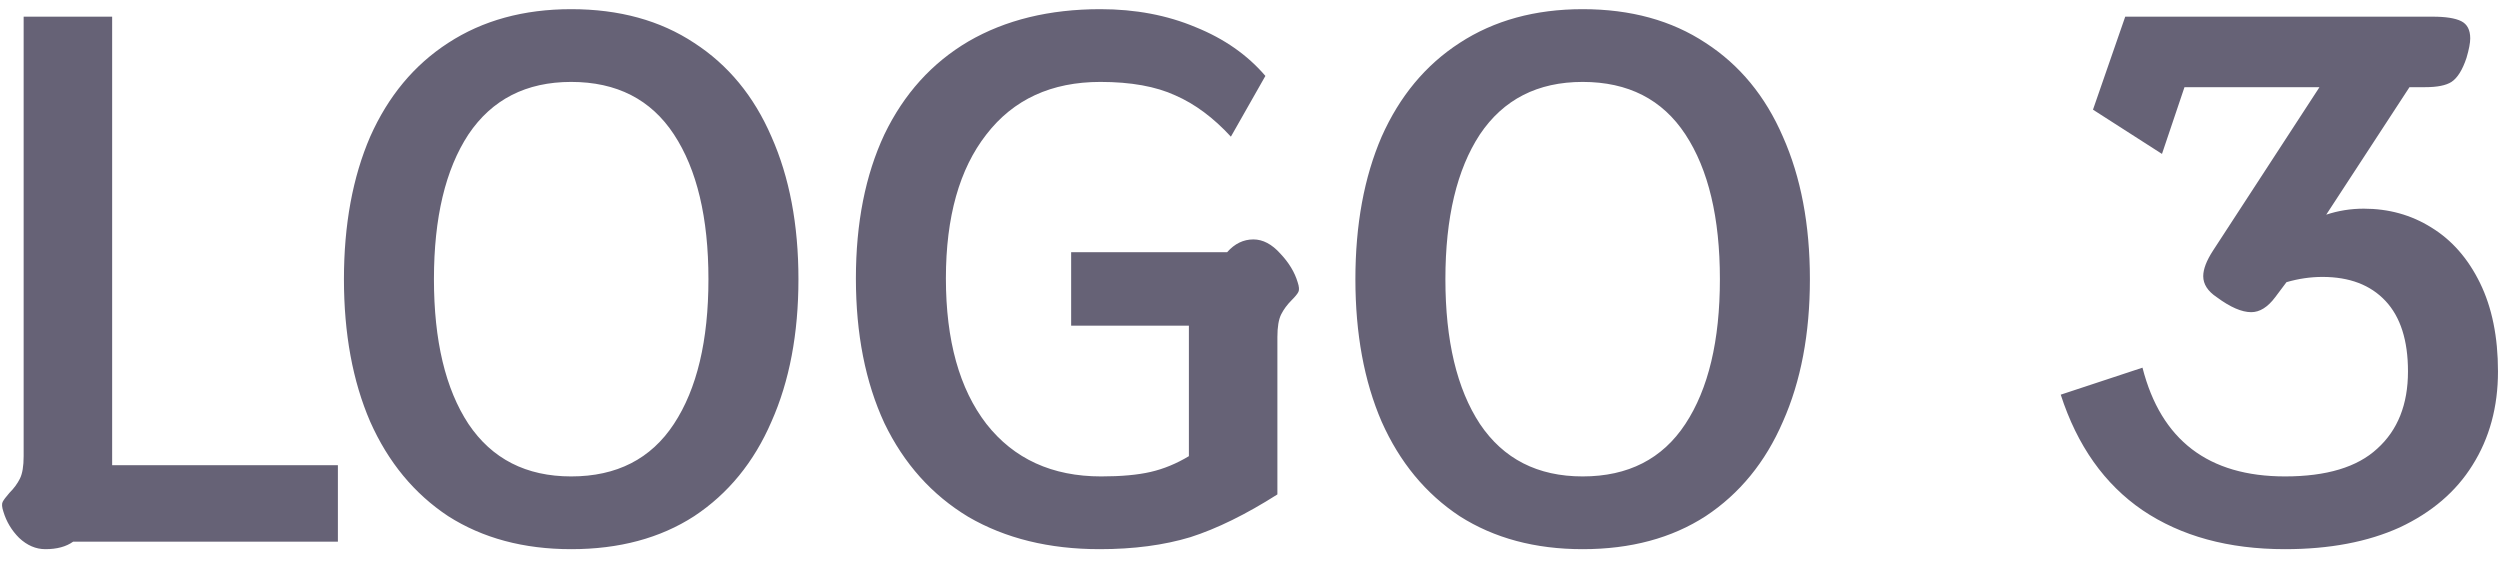 <svg width="120" height="27" viewBox="0 0 120 27" fill="none" xmlns="http://www.w3.org/2000/svg">
<path d="M2.179 26.36C1.723 26.36 1.303 26.18 0.919 25.82C0.559 25.46 0.307 25.04 0.163 24.56C0.091 24.344 0.079 24.188 0.127 24.092C0.175 23.996 0.283 23.852 0.451 23.66C0.667 23.444 0.835 23.216 0.955 22.976C1.075 22.736 1.135 22.376 1.135 21.896V0.8H5.383V22.328H16.219V26H3.511C3.175 26.24 2.731 26.36 2.179 26.36ZM27.417 26.36C25.137 26.36 23.169 25.832 21.513 24.776C19.881 23.696 18.633 22.184 17.769 20.24C16.929 18.296 16.509 16.016 16.509 13.4C16.509 10.784 16.929 8.504 17.769 6.56C18.633 4.616 19.881 3.116 21.513 2.06C23.169 0.98 25.137 0.44 27.417 0.44C29.721 0.44 31.689 0.98 33.321 2.06C34.953 3.116 36.189 4.616 37.029 6.56C37.893 8.504 38.325 10.784 38.325 13.4C38.325 16.016 37.893 18.296 37.029 20.24C36.189 22.184 34.953 23.696 33.321 24.776C31.689 25.832 29.721 26.36 27.417 26.36ZM27.417 22.868C29.601 22.868 31.245 22.028 32.349 20.348C33.453 18.668 34.005 16.352 34.005 13.4C34.005 10.448 33.453 8.132 32.349 6.452C31.245 4.772 29.601 3.932 27.417 3.932C25.257 3.932 23.613 4.772 22.485 6.452C21.381 8.132 20.829 10.448 20.829 13.4C20.829 16.352 21.381 18.668 22.485 20.348C23.613 22.028 25.257 22.868 27.417 22.868ZM52.783 26.36C50.359 26.36 48.259 25.844 46.483 24.812C44.731 23.756 43.387 22.256 42.451 20.312C41.539 18.344 41.083 16.028 41.083 13.364C41.083 10.7 41.539 8.396 42.451 6.452C43.387 4.508 44.731 3.02 46.483 1.988C48.259 0.956 50.371 0.44 52.819 0.44C54.499 0.44 56.023 0.728 57.391 1.304C58.759 1.856 59.875 2.636 60.739 3.644L59.083 6.56C58.243 5.648 57.355 4.988 56.419 4.58C55.483 4.148 54.283 3.932 52.819 3.932C50.467 3.932 48.643 4.772 47.347 6.452C46.051 8.108 45.403 10.412 45.403 13.364C45.403 16.34 46.051 18.668 47.347 20.348C48.667 22.028 50.503 22.868 52.855 22.868C53.815 22.868 54.607 22.796 55.231 22.652C55.855 22.508 56.467 22.256 57.067 21.896V15.632H51.415V12.104H58.903C59.263 11.696 59.683 11.492 60.163 11.492C60.619 11.492 61.051 11.72 61.459 12.176C61.867 12.608 62.143 13.064 62.287 13.544C62.359 13.76 62.371 13.916 62.323 14.012C62.275 14.108 62.167 14.24 61.999 14.408C61.783 14.624 61.615 14.852 61.495 15.092C61.375 15.332 61.315 15.692 61.315 16.172V23.732C59.803 24.692 58.411 25.376 57.139 25.784C55.867 26.168 54.415 26.36 52.783 26.36ZM75.967 26.36C73.687 26.36 71.719 25.832 70.063 24.776C68.431 23.696 67.183 22.184 66.319 20.24C65.479 18.296 65.059 16.016 65.059 13.4C65.059 10.784 65.479 8.504 66.319 6.56C67.183 4.616 68.431 3.116 70.063 2.06C71.719 0.98 73.687 0.44 75.967 0.44C78.271 0.44 80.239 0.98 81.871 2.06C83.503 3.116 84.739 4.616 85.579 6.56C86.443 8.504 86.875 10.784 86.875 13.4C86.875 16.016 86.443 18.296 85.579 20.24C84.739 22.184 83.503 23.696 81.871 24.776C80.239 25.832 78.271 26.36 75.967 26.36ZM75.967 22.868C78.151 22.868 79.795 22.028 80.899 20.348C82.003 18.668 82.555 16.352 82.555 13.4C82.555 10.448 82.003 8.132 80.899 6.452C79.795 4.772 78.151 3.932 75.967 3.932C73.807 3.932 72.163 4.772 71.035 6.452C69.931 8.132 69.379 10.448 69.379 13.4C69.379 16.352 69.931 18.668 71.035 20.348C72.163 22.028 73.807 22.868 75.967 22.868ZM109.679 26.36C106.967 26.36 104.687 25.736 102.839 24.488C101.015 23.24 99.707 21.392 98.915 18.944L102.839 17.648C103.727 21.128 106.007 22.868 109.679 22.868C111.671 22.868 113.147 22.424 114.107 21.536C115.091 20.648 115.583 19.412 115.583 17.828C115.583 16.34 115.223 15.212 114.503 14.444C113.783 13.676 112.775 13.292 111.479 13.292C110.903 13.292 110.327 13.376 109.751 13.544L109.211 14.264C108.851 14.744 108.467 14.984 108.059 14.984C107.603 14.984 107.051 14.744 106.403 14.264C105.971 13.976 105.755 13.64 105.755 13.256C105.755 12.92 105.911 12.512 106.223 12.032L111.335 4.184H104.855L103.775 7.388L100.463 5.264L102.011 0.8H116.771C117.395 0.8 117.851 0.872 118.139 1.016C118.427 1.16 118.571 1.436 118.571 1.844C118.571 2.06 118.511 2.372 118.391 2.78C118.199 3.356 117.959 3.74 117.671 3.932C117.407 4.1 116.987 4.184 116.411 4.184H115.655L111.659 10.304C112.235 10.112 112.835 10.016 113.459 10.016C114.659 10.016 115.739 10.316 116.699 10.916C117.683 11.516 118.463 12.404 119.039 13.58C119.615 14.756 119.903 16.172 119.903 17.828C119.903 19.532 119.495 21.032 118.679 22.328C117.887 23.6 116.723 24.596 115.187 25.316C113.651 26.012 111.815 26.36 109.679 26.36Z" fill="#666276"/>
</svg>
